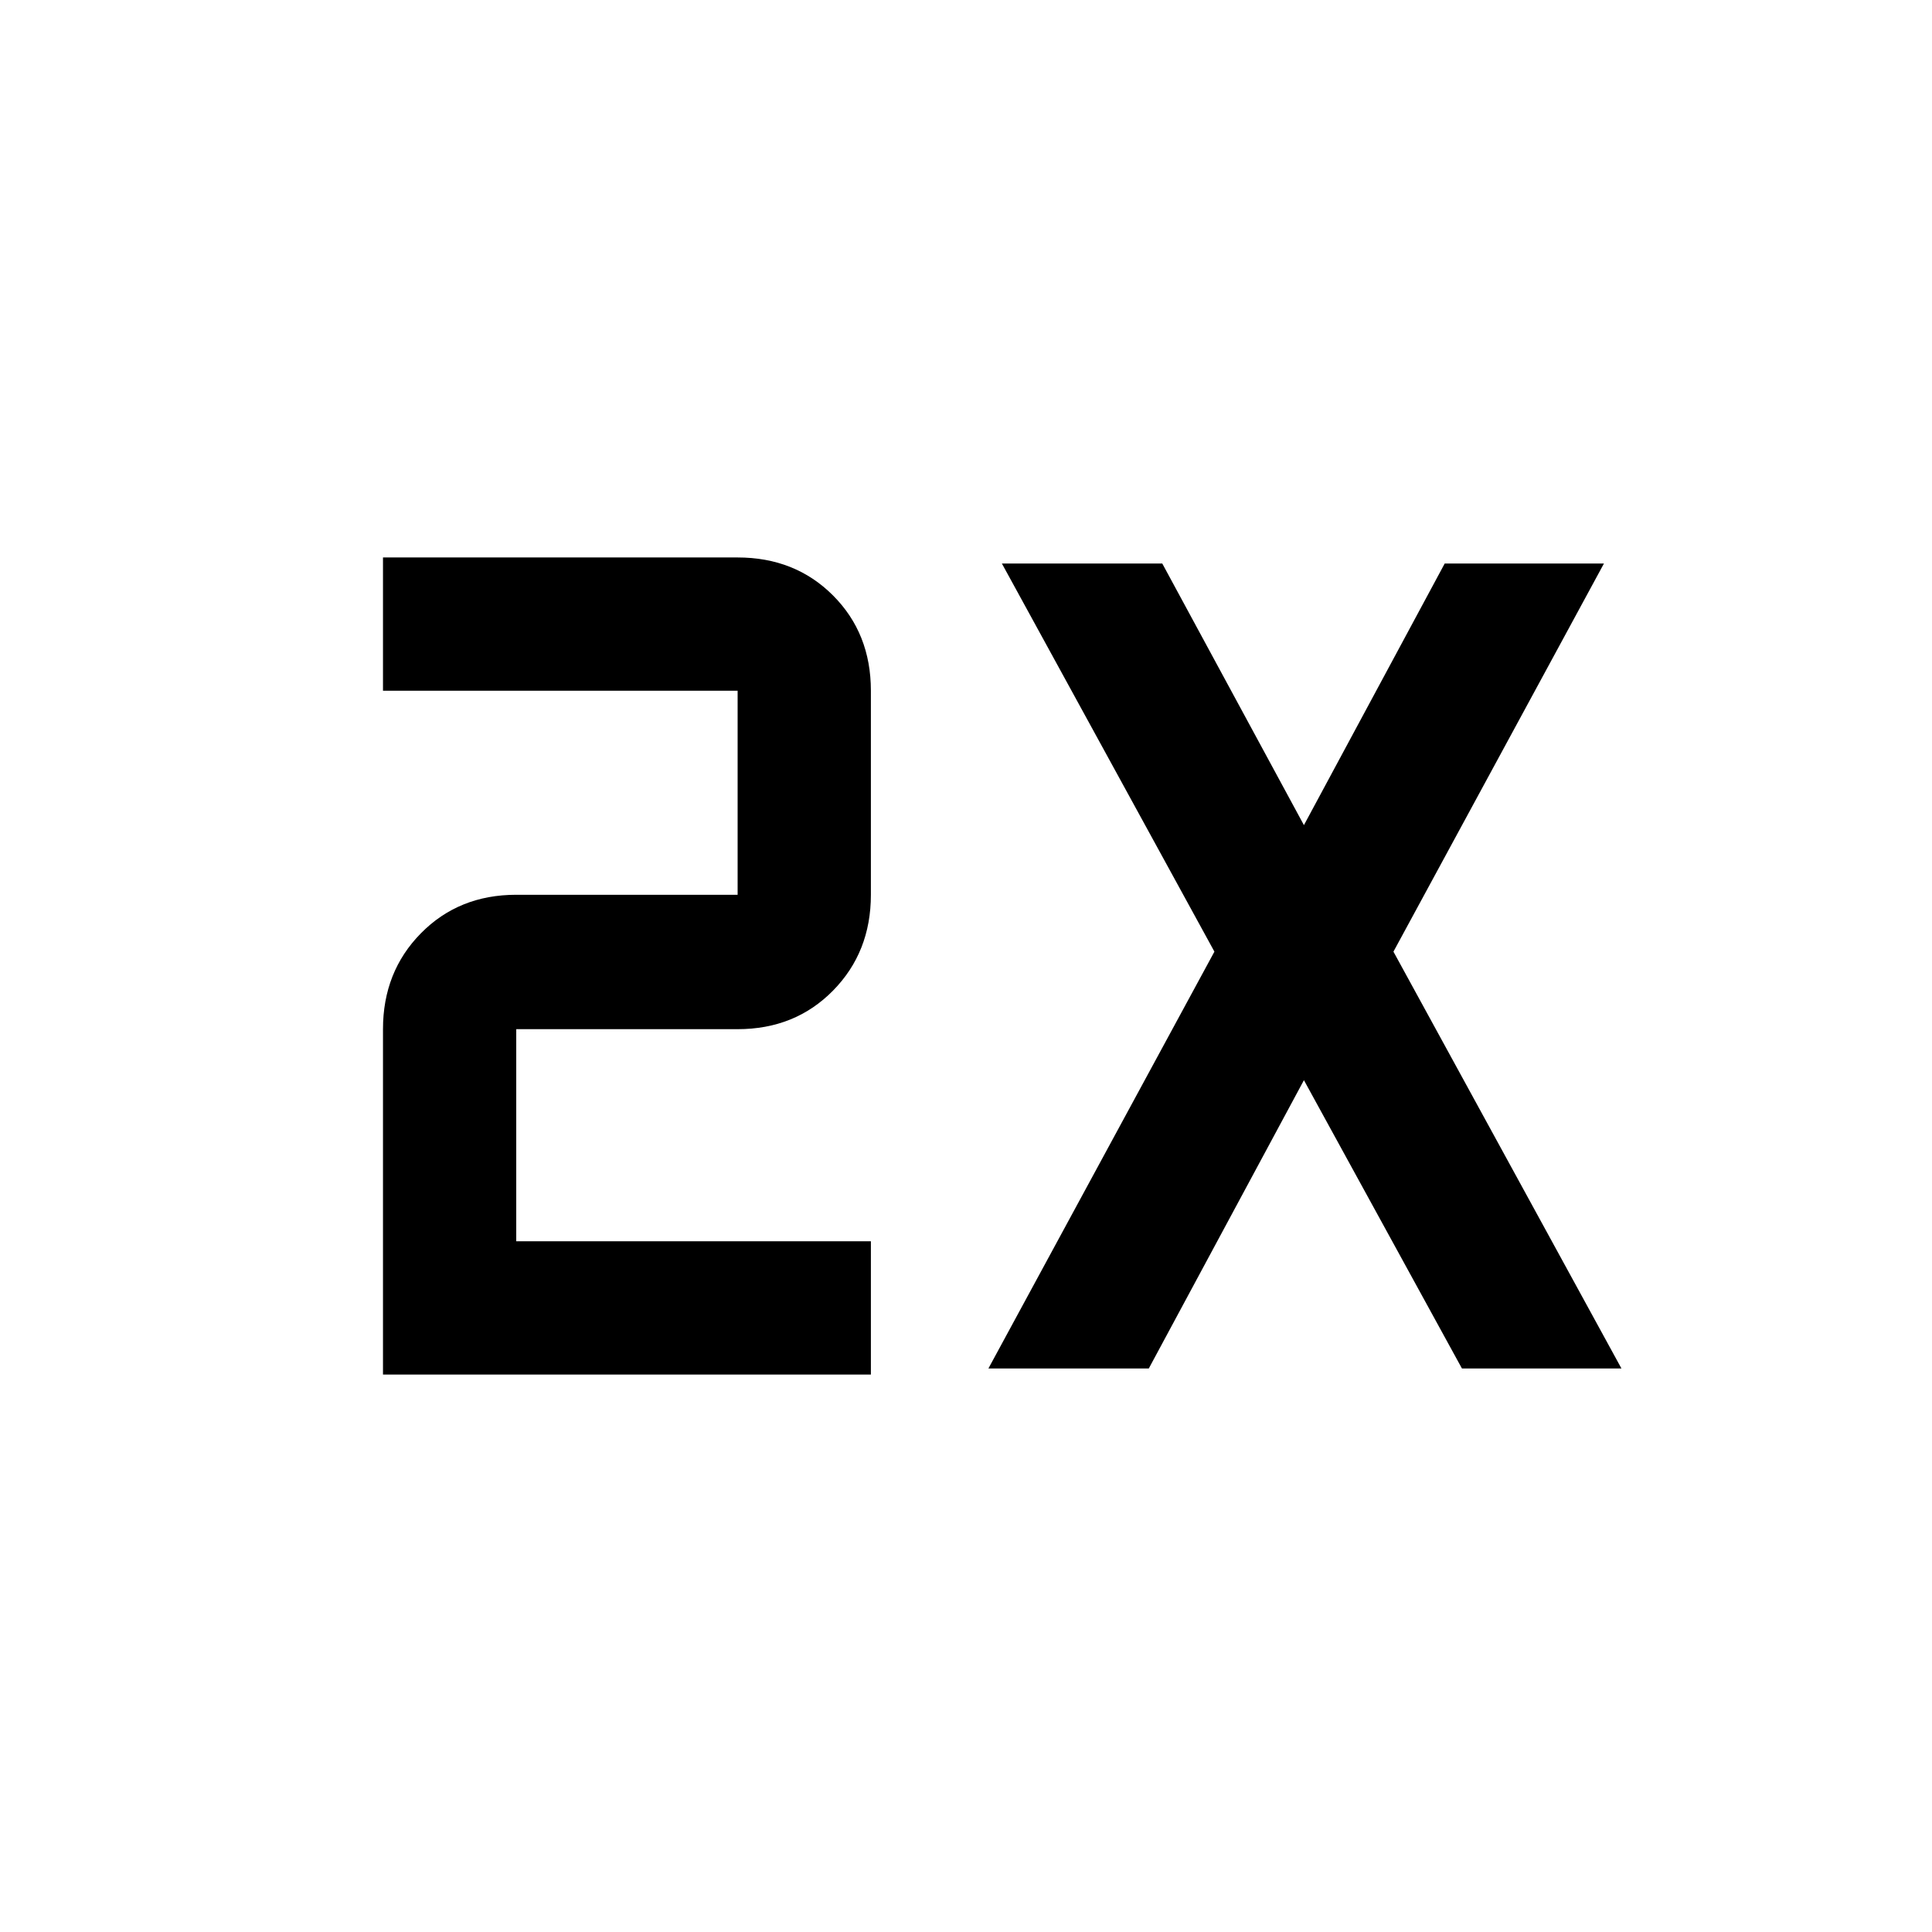 <svg xmlns="http://www.w3.org/2000/svg" height="48" viewBox="0 -960 960 960" width="48"><path d="M190.304-277v-171.609q0-28.521 18.847-47.652 18.848-19.13 47.37-19.13h110v-101.391H190.304V-683h176.217q28.522 0 47.37 18.848t18.848 47.37v101.391q0 28.521-18.848 47.652-18.848 19.13-47.37 19.13h-110v105.391h176.218V-277H190.304Zm300.826-3 112.305-207.13L497.826-680h79.697l70.39 129.999L717.87-680h79.131L692.392-487.13 805.696-280h-79.261l-78.522-143.26L570.827-280H491.13Z"/></svg>